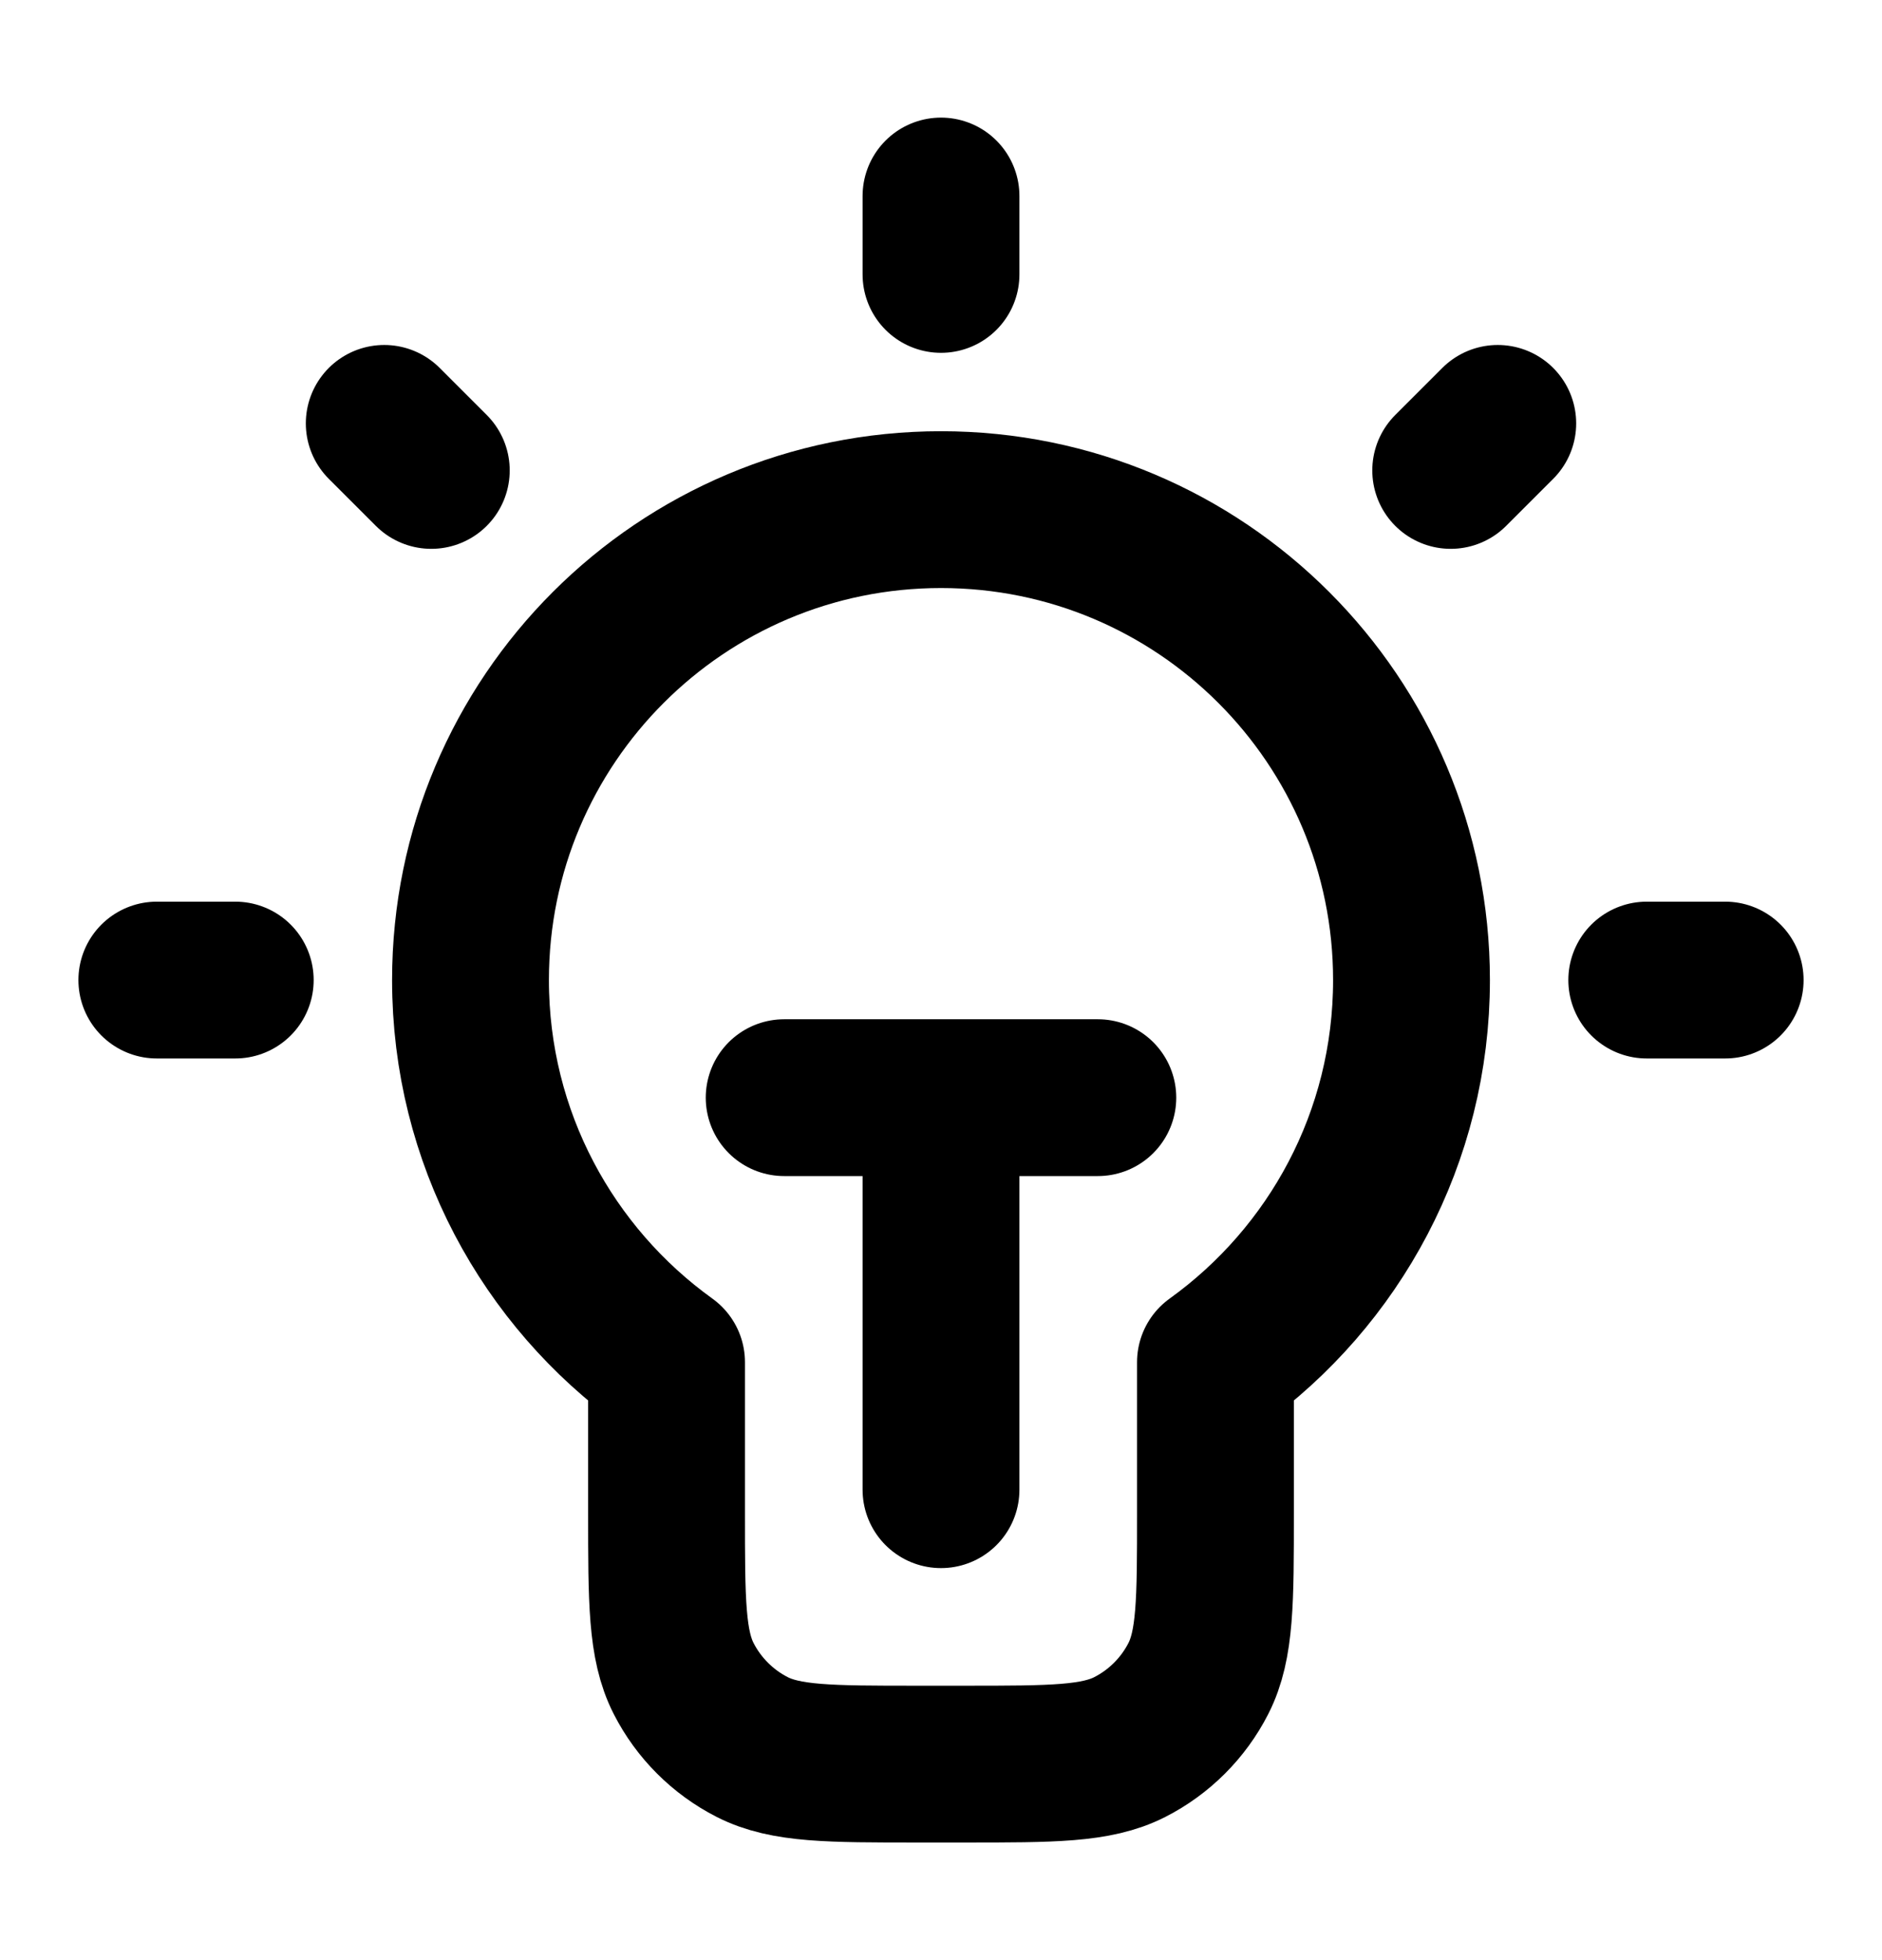 <svg width="24" height="25" viewBox="0 0 24 25" fill="none" xmlns="http://www.w3.org/2000/svg">
<g id="lightbulb-05">
<path id="Icon" d="M12 2.5V3.5M3 12.5H2M5.5 6L4.9 5.4M18.5 6L19.1 5.4M22 12.5H21M10 14H14M12 14V19M15.5 17.374C17.014 16.285 18 14.508 18 12.5C18 9.186 15.314 6.5 12 6.5C8.686 6.5 6 9.186 6 12.5C6 14.508 6.986 16.285 8.5 17.374V19.3C8.5 20.42 8.5 20.98 8.718 21.408C8.91 21.784 9.216 22.09 9.592 22.282C10.02 22.5 10.58 22.5 11.7 22.5H12.3C13.42 22.5 13.98 22.5 14.408 22.282C14.784 22.09 15.09 21.784 15.282 21.408C15.5 20.98 15.5 20.42 15.5 19.3V17.374Z" stroke="black" stroke-width="2" stroke-linecap="round" stroke-linejoin="round"/>
</g>
</svg>
